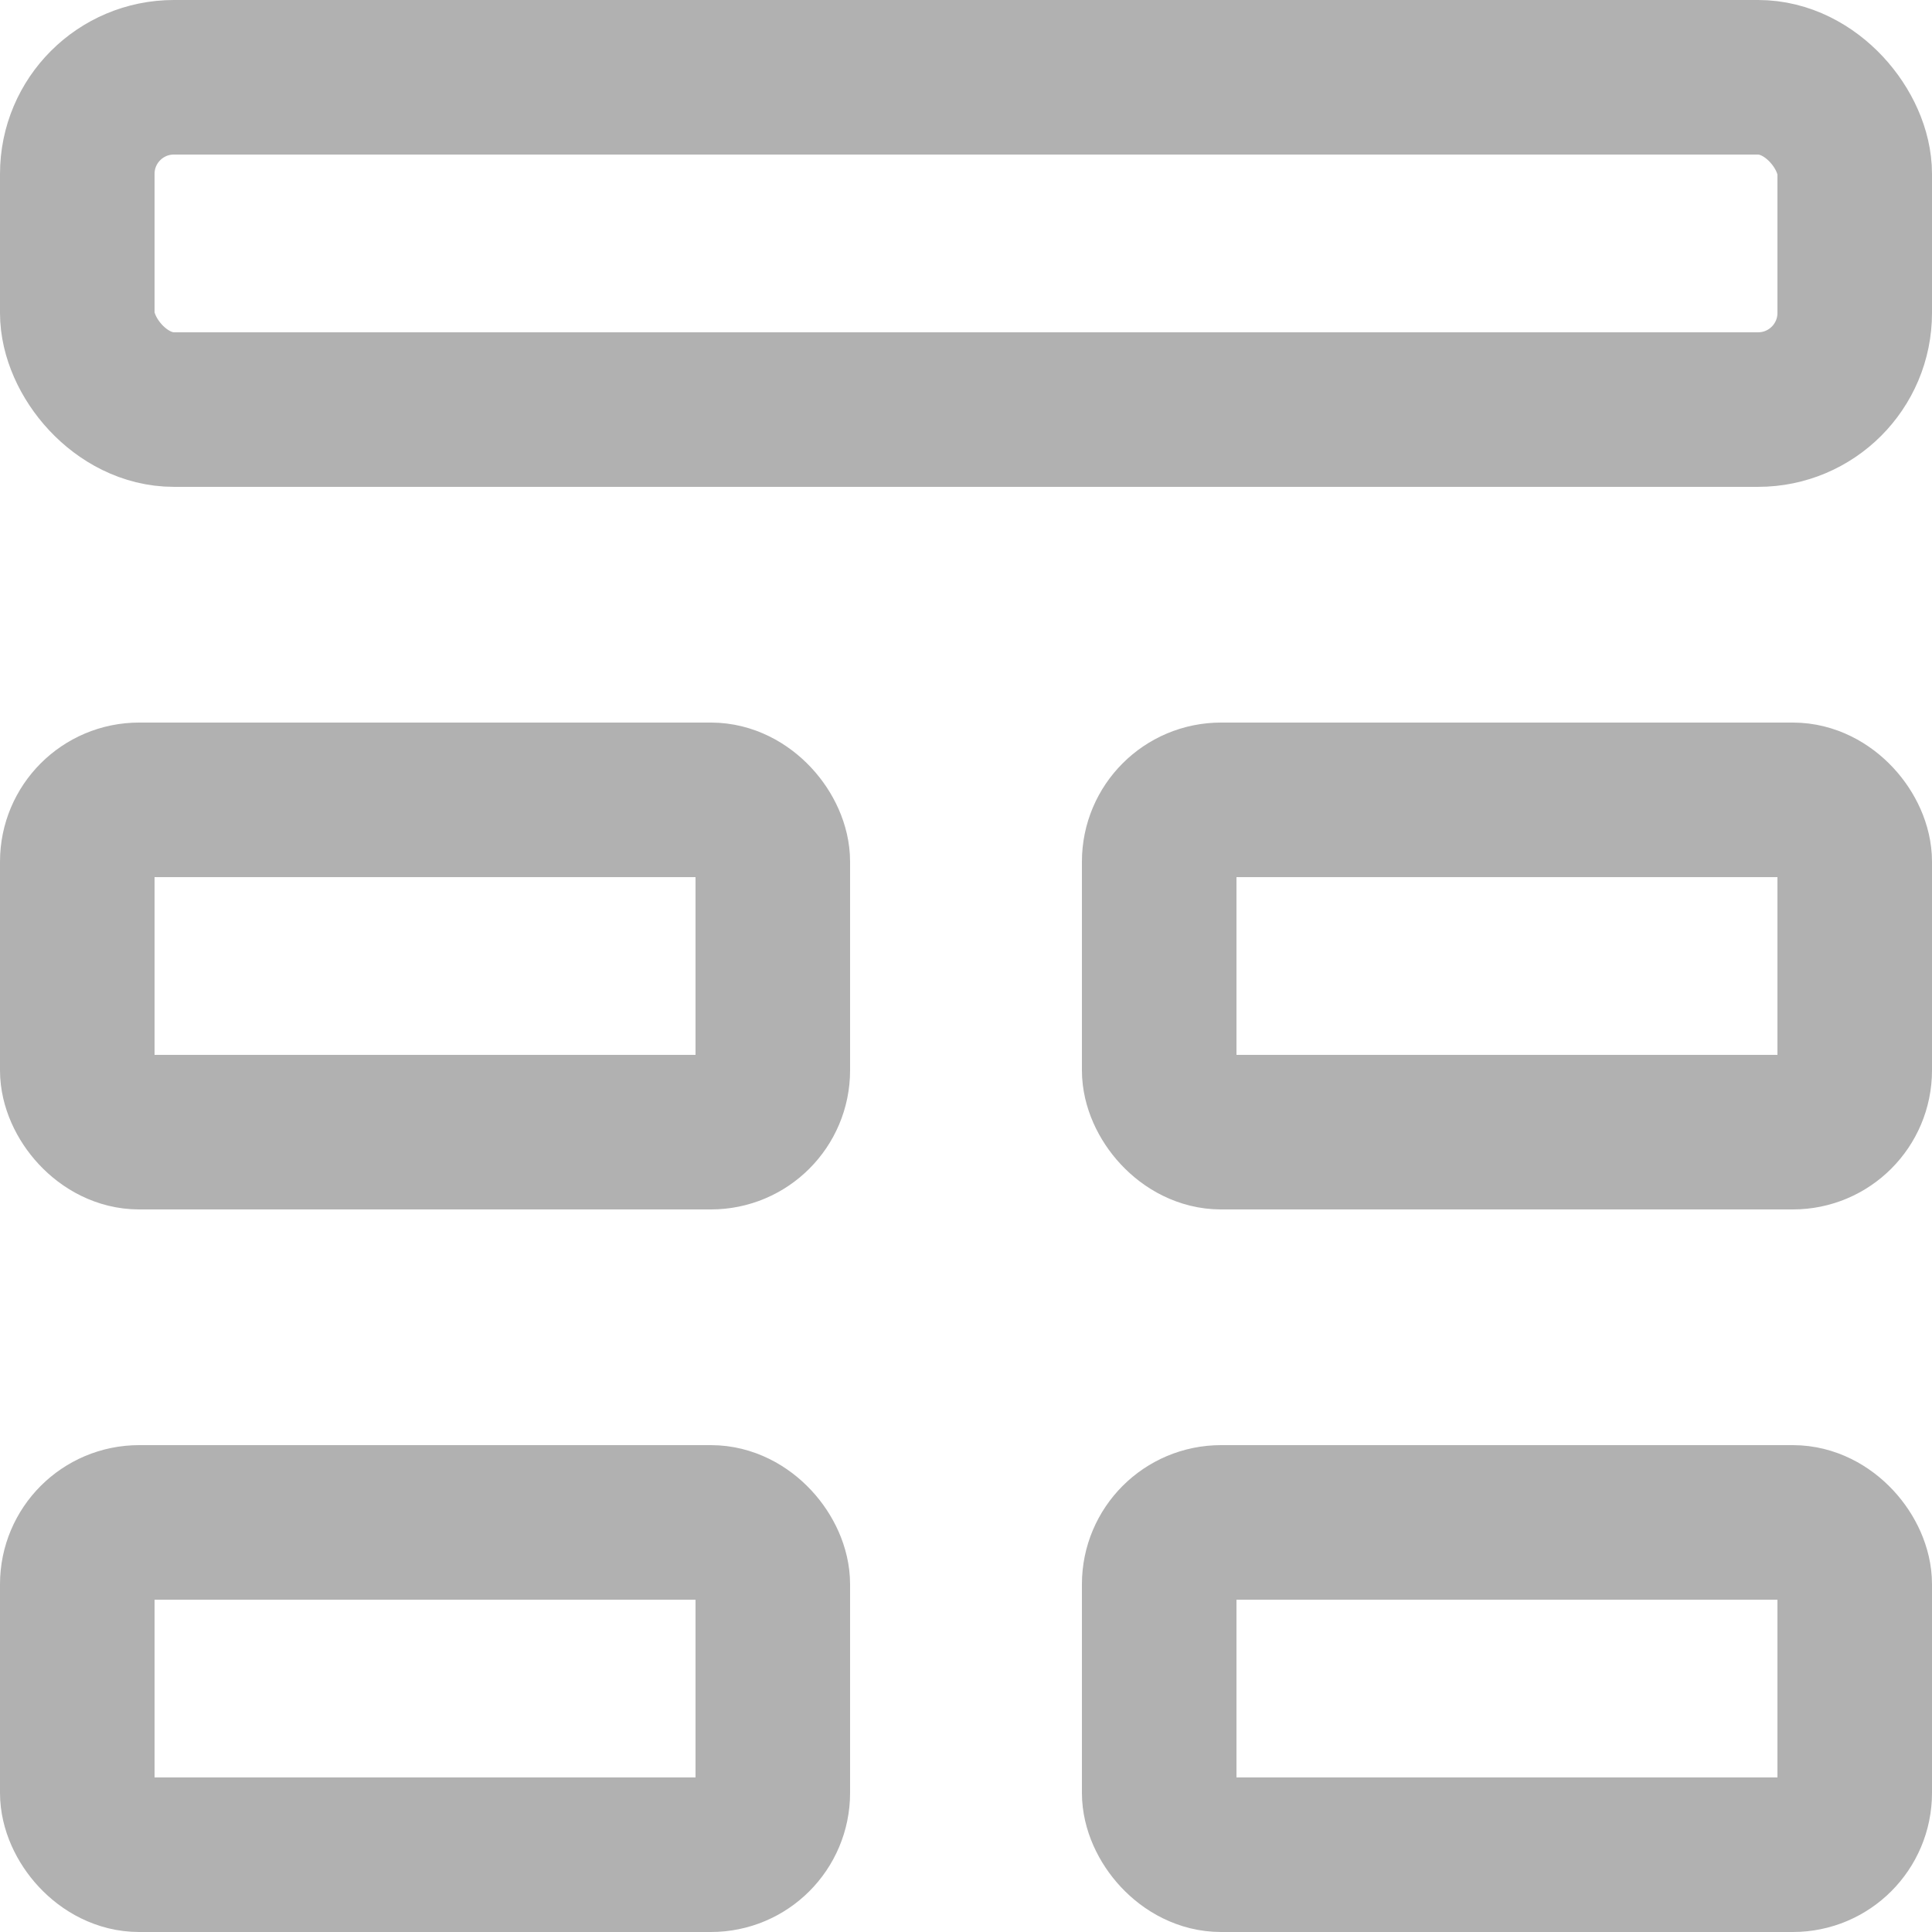 <?xml version="1.0" encoding="utf-8"?>
<svg viewBox="0 0 500 500" xmlns="http://www.w3.org/2000/svg" xmlns:bx="https://boxy-svg.com">
  <rect style="paint-order: fill; fill: rgba(0, 0, 0, 0); stroke: #b1b1b1; stroke-width: 40px;" x="20" y="207" width="180" height="86" rx="16" ry="16" bx:origin="0.5 -2.333333" />
  <rect style="fill: rgba(0, 0, 0, 0); stroke: #b1b1b1; stroke-width: 40px;" x="20" y="20" width="460" height="85.996" rx="25" ry="25" bx:origin="0.5 0" />
  <rect style="paint-order: fill; fill: rgba(0, 0, 0, 0); stroke: #b1b1b1; stroke-width: 40px;" x="300" y="207" width="180" height="86" rx="16" ry="16" bx:origin="0.5 -2.333333" />
  <rect style="paint-order: fill; fill: rgba(0, 0, 0, 0); stroke: #b1b1b1; stroke-width: 40px;" x="300" y="394" width="180" height="86" rx="16" ry="16" bx:origin="0.5 -2.333333" />
  <rect style="paint-order: fill; fill: rgba(0, 0, 0, 0); stroke: #b1b1b1; stroke-width: 40px;" x="20" y="394" width="180" height="86" rx="16" ry="16" bx:origin="0.5 -2.333333" />
</svg>